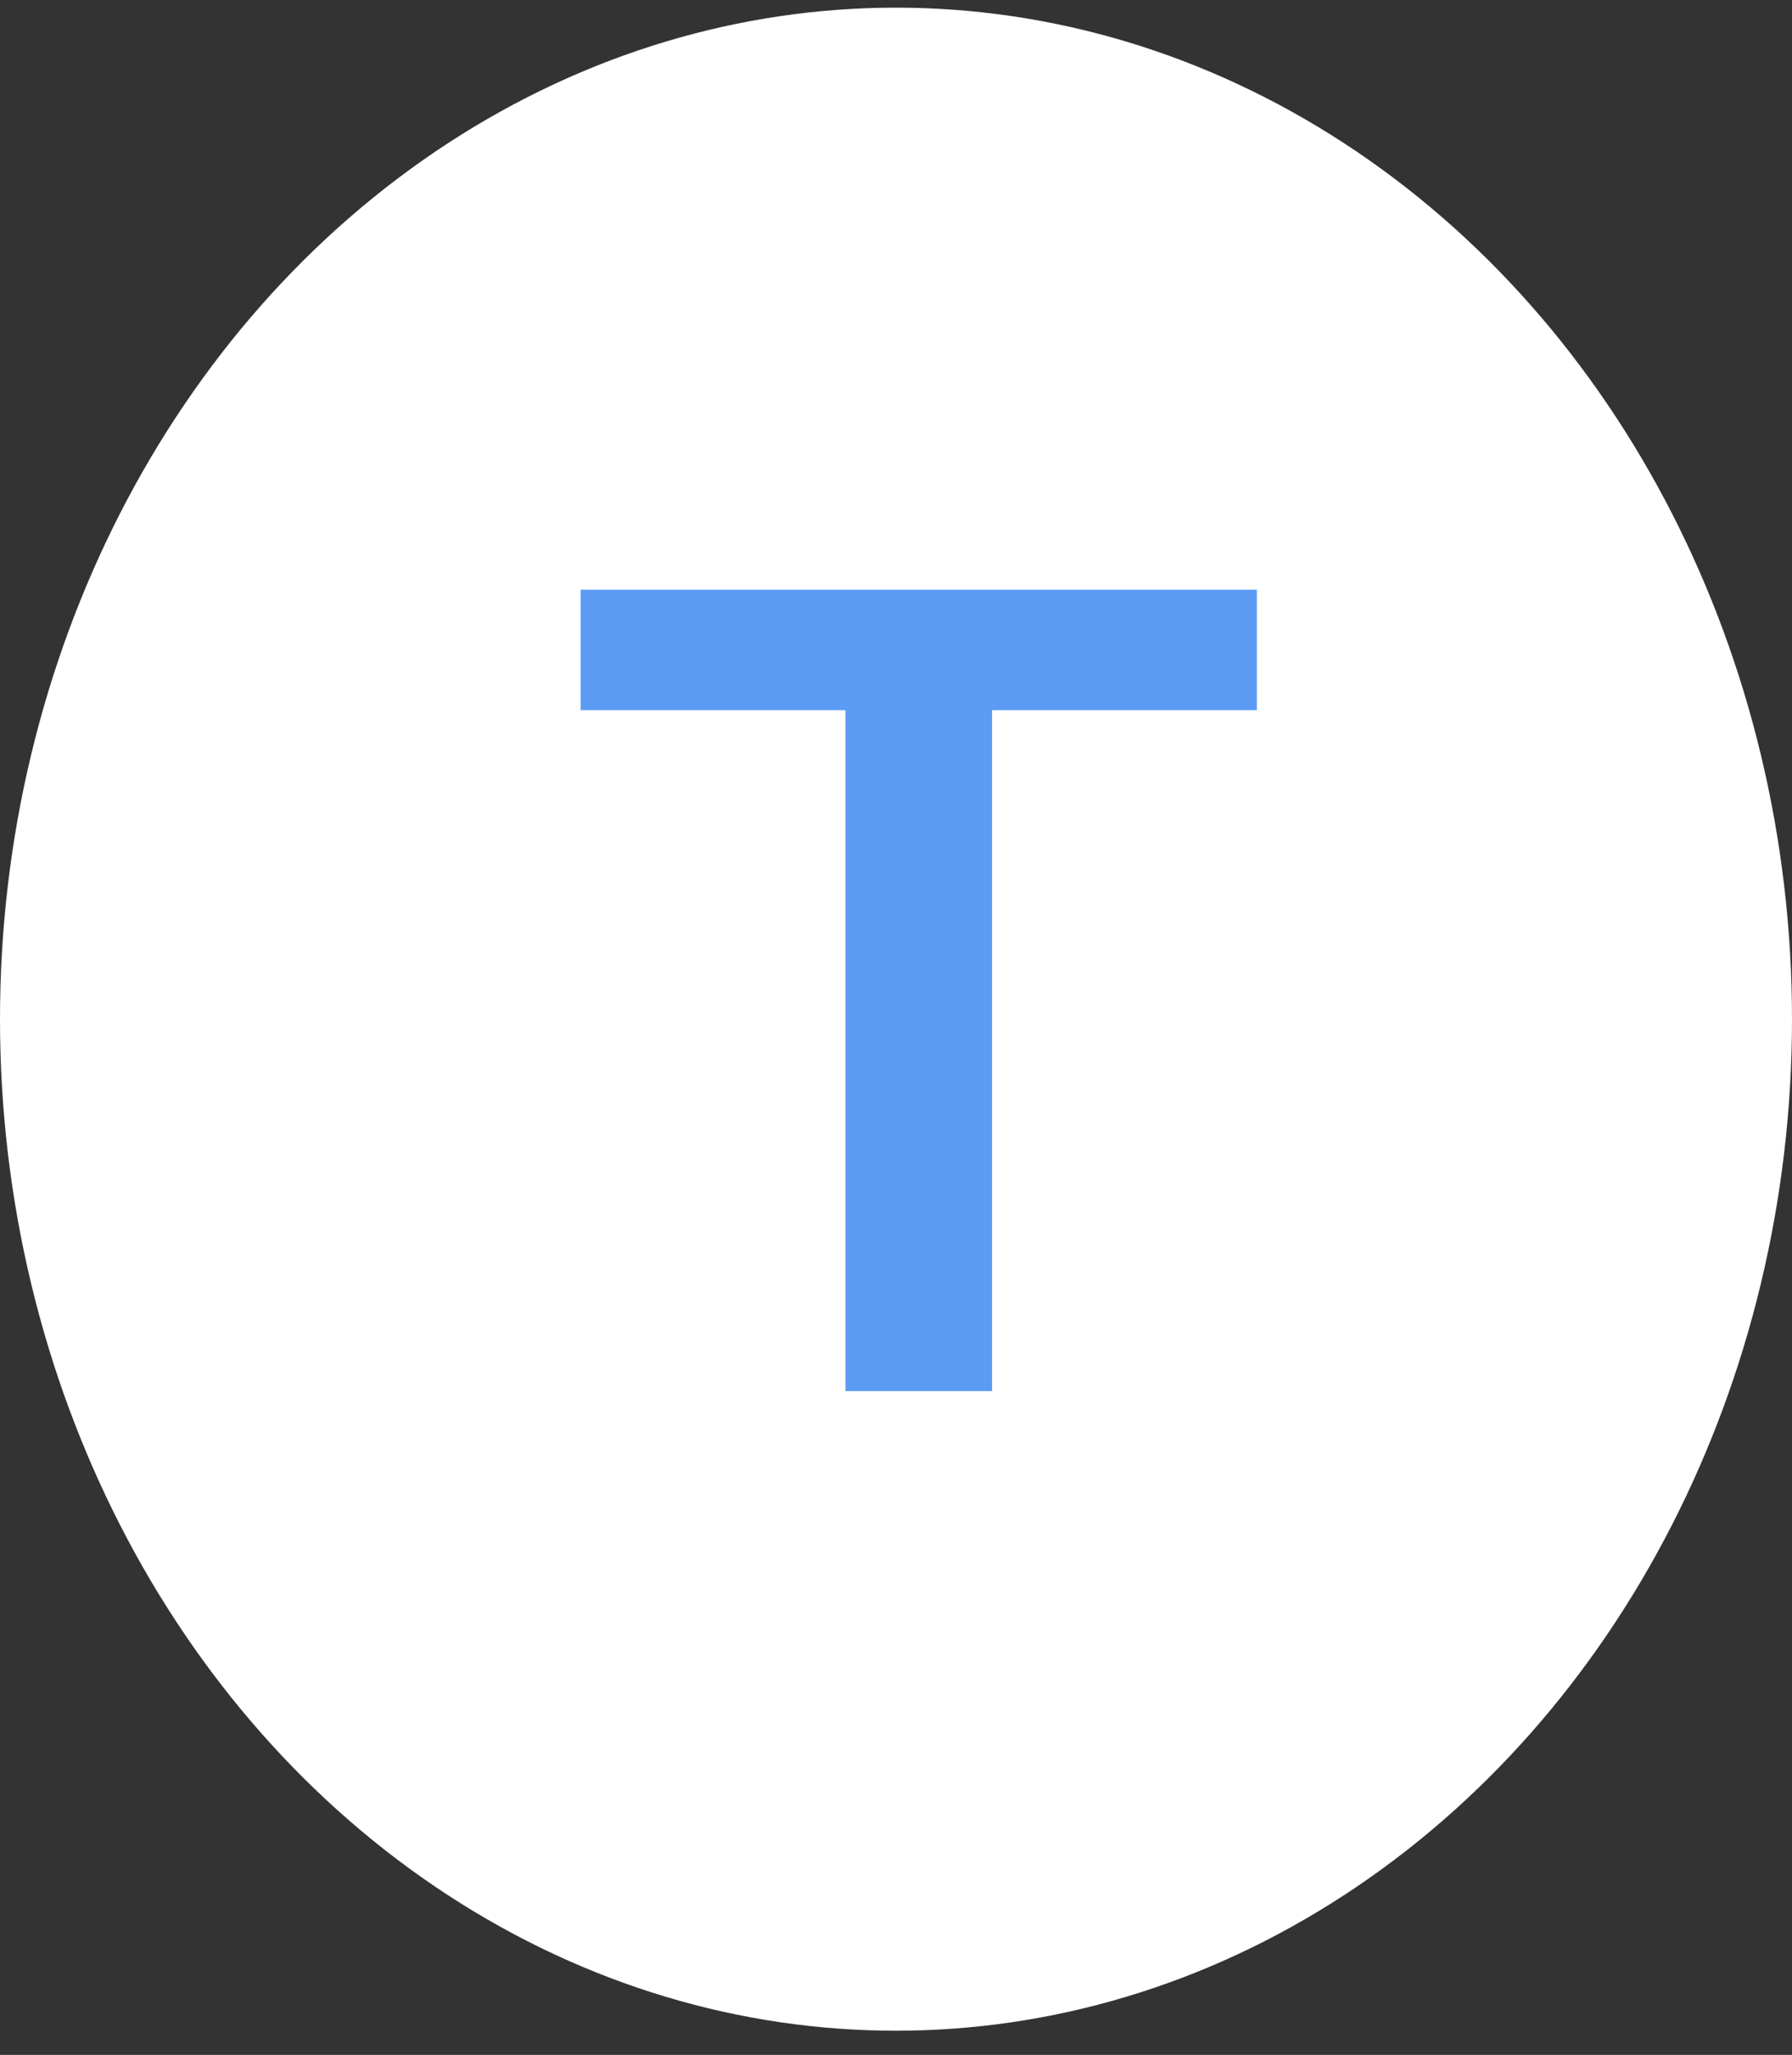 <svg width="41" height="47" viewBox="0 0 41 47" fill="none" xmlns="http://www.w3.org/2000/svg">
<rect x="0" y="0" width="41" height="47" fill="#333333" stroke="none"/>
<ellipse cx="20.5" cy="23.311" rx="20.5" ry="23.136" fill="white"/>
<path d="M19.344 31.818V16.244H13.286V13.488H28.756V16.244H22.698V31.818H19.344Z" fill="#5B9BF3"/>
</svg>

